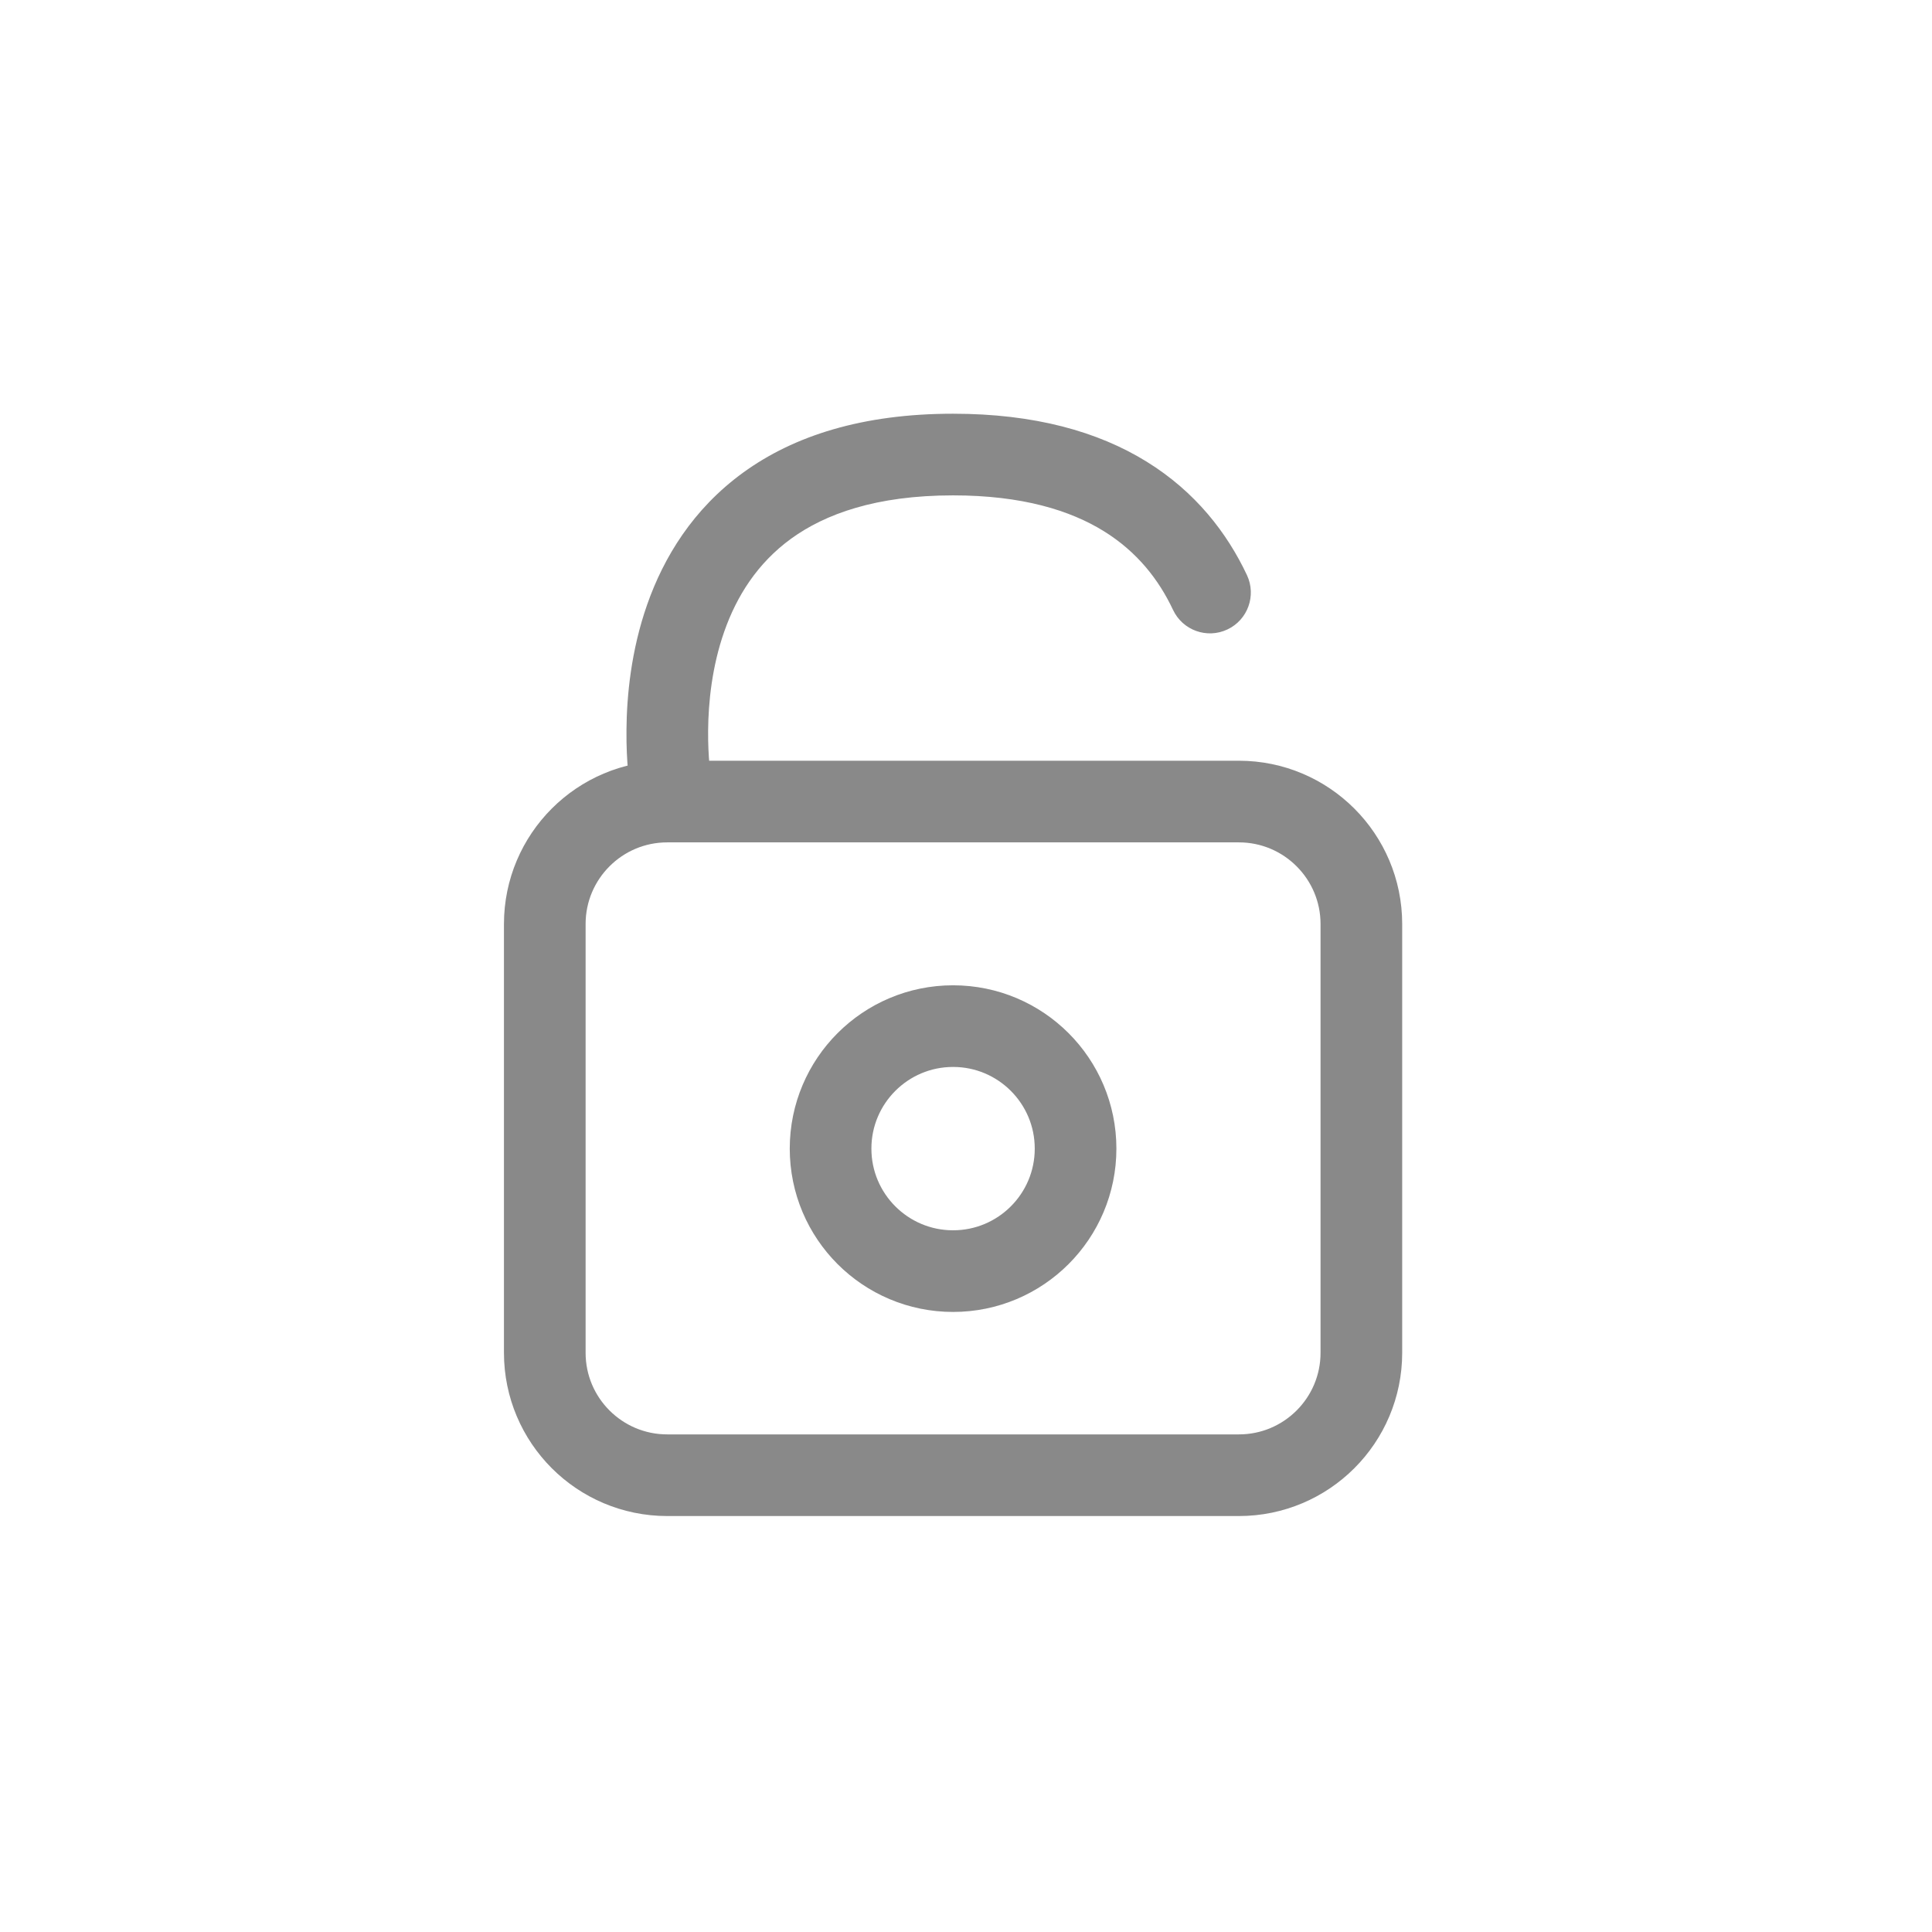 <svg width="42" height="42" viewBox="0 0 42 42" fill="none" xmlns="http://www.w3.org/2000/svg">
<path d="M25.501 13.259C25.71 13.703 26.239 13.893 26.682 13.684C27.126 13.476 27.316 12.947 27.108 12.503L25.501 13.259ZM14.572 16.982C15.448 16.84 15.448 16.84 15.448 16.84C15.448 16.84 15.449 16.841 15.449 16.841C15.449 16.841 15.449 16.841 15.449 16.842C15.449 16.842 15.449 16.842 15.449 16.841C15.448 16.84 15.448 16.838 15.447 16.833C15.446 16.825 15.444 16.81 15.441 16.789C15.436 16.748 15.429 16.683 15.421 16.598C15.406 16.428 15.391 16.18 15.394 15.88C15.399 15.275 15.476 14.492 15.746 13.726C16.013 12.967 16.46 12.246 17.2 11.709C17.938 11.175 19.042 10.769 20.719 10.769V8.994C18.747 8.994 17.257 9.475 16.158 10.272C15.062 11.067 14.428 12.121 14.071 13.137C13.716 14.146 13.625 15.138 13.619 15.864C13.615 16.23 13.633 16.537 13.653 16.755C13.663 16.864 13.673 16.952 13.681 17.015C13.685 17.046 13.688 17.071 13.691 17.089C13.692 17.099 13.693 17.106 13.694 17.112C13.695 17.115 13.695 17.117 13.695 17.119C13.696 17.12 13.696 17.121 13.696 17.122C13.696 17.122 13.696 17.123 13.696 17.123C13.696 17.123 13.696 17.124 14.572 16.982ZM20.719 10.769C22.224 10.769 23.266 11.096 23.994 11.546C24.72 11.995 25.192 12.602 25.501 13.259L27.108 12.503C26.676 11.586 25.991 10.694 24.927 10.036C23.866 9.38 22.485 8.994 20.719 8.994V10.769Z" fill="#898989"/>
<path d="M26.932 17.425H14.506C13.035 17.425 11.843 18.618 11.843 20.088V29.408C11.843 30.878 13.035 32.07 14.506 32.07H26.932C28.402 32.07 29.595 30.878 29.595 29.408V20.088C29.595 18.618 28.402 17.425 26.932 17.425Z" stroke="#898989" stroke-width="1.775"/>
<circle cx="20.719" cy="24.97" r="2.663" stroke="#898989" stroke-width="1.775"/>
</svg>
